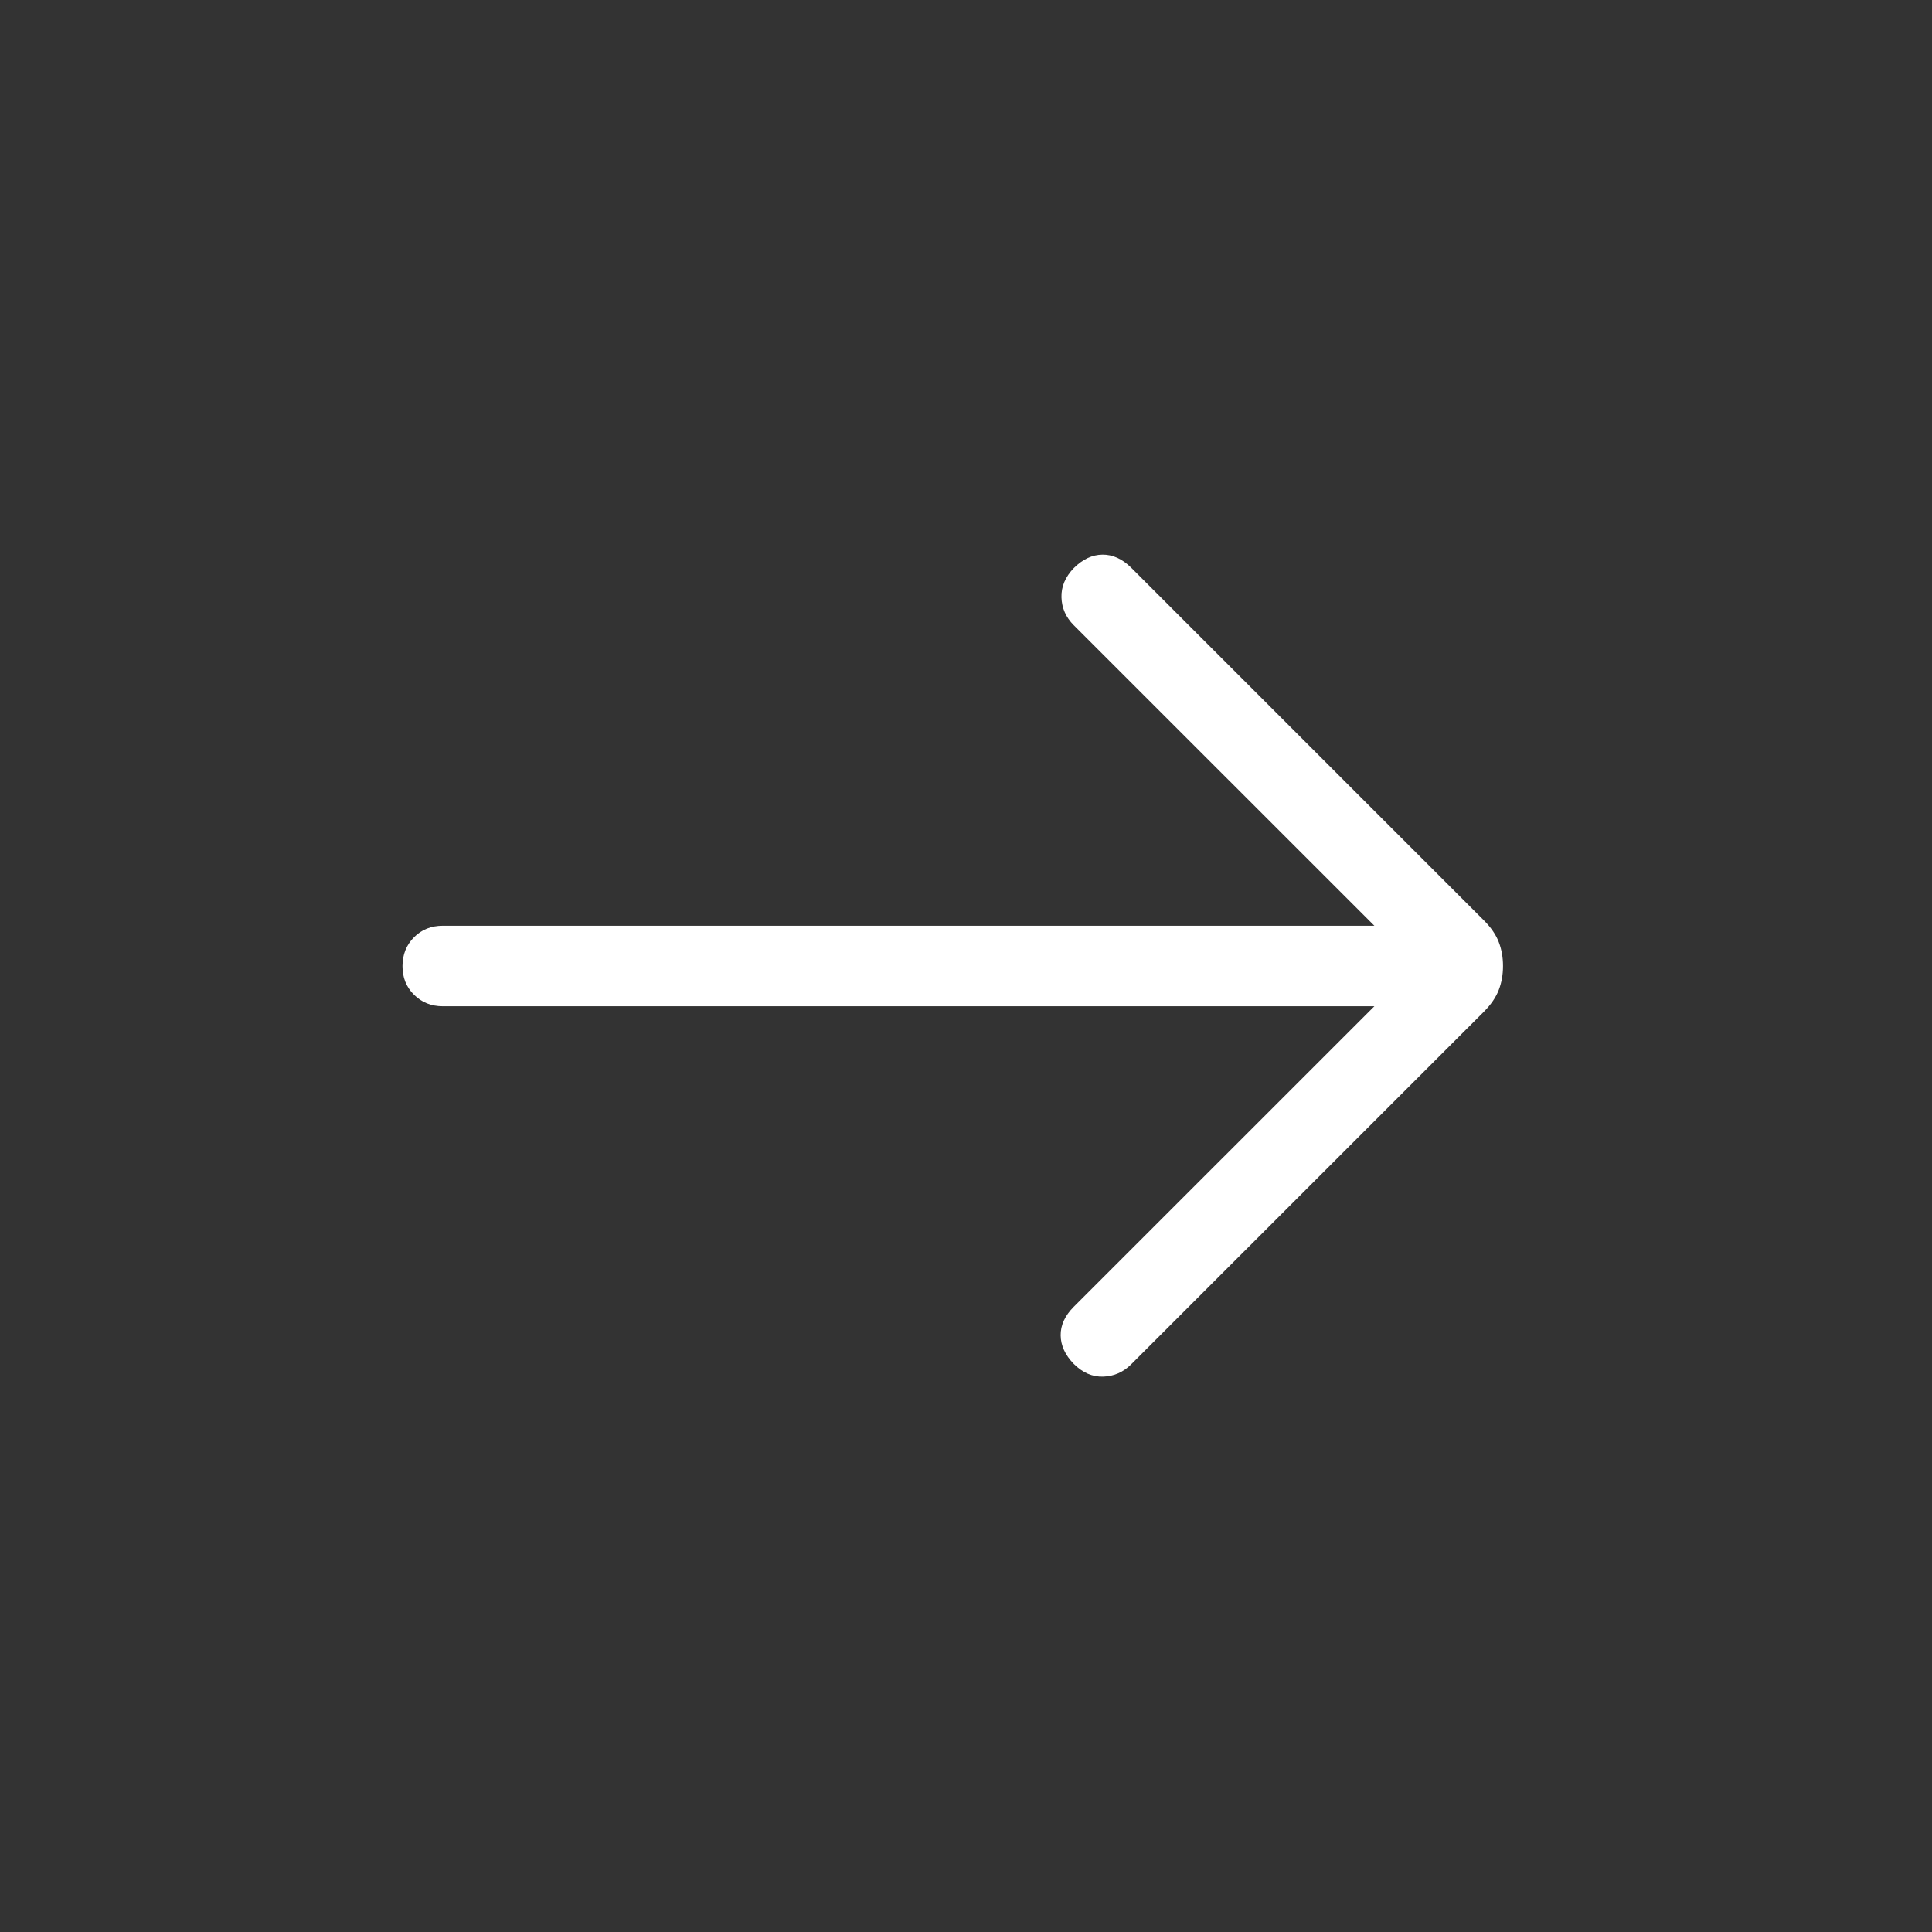 <svg xmlns="http://www.w3.org/2000/svg" width="32" height="32" viewBox="0 0 24 24"><rect x="0" y="0" width="24" height="24" fill="#333333" stroke="none"/><path fill="#ffffff" d="M17.073 12.5H5.5q-.213 0-.357-.143T5 12t.143-.357t.357-.143h11.573l-3.735-3.734q-.146-.147-.152-.345t.152-.363q.166-.166.357-.168t.357.162l4.383 4.383q.13.13.183.267t.053.298t-.053.298t-.183.268l-4.383 4.382q-.146.146-.347.153t-.367-.159q-.16-.165-.162-.354t.162-.354z"/></svg>